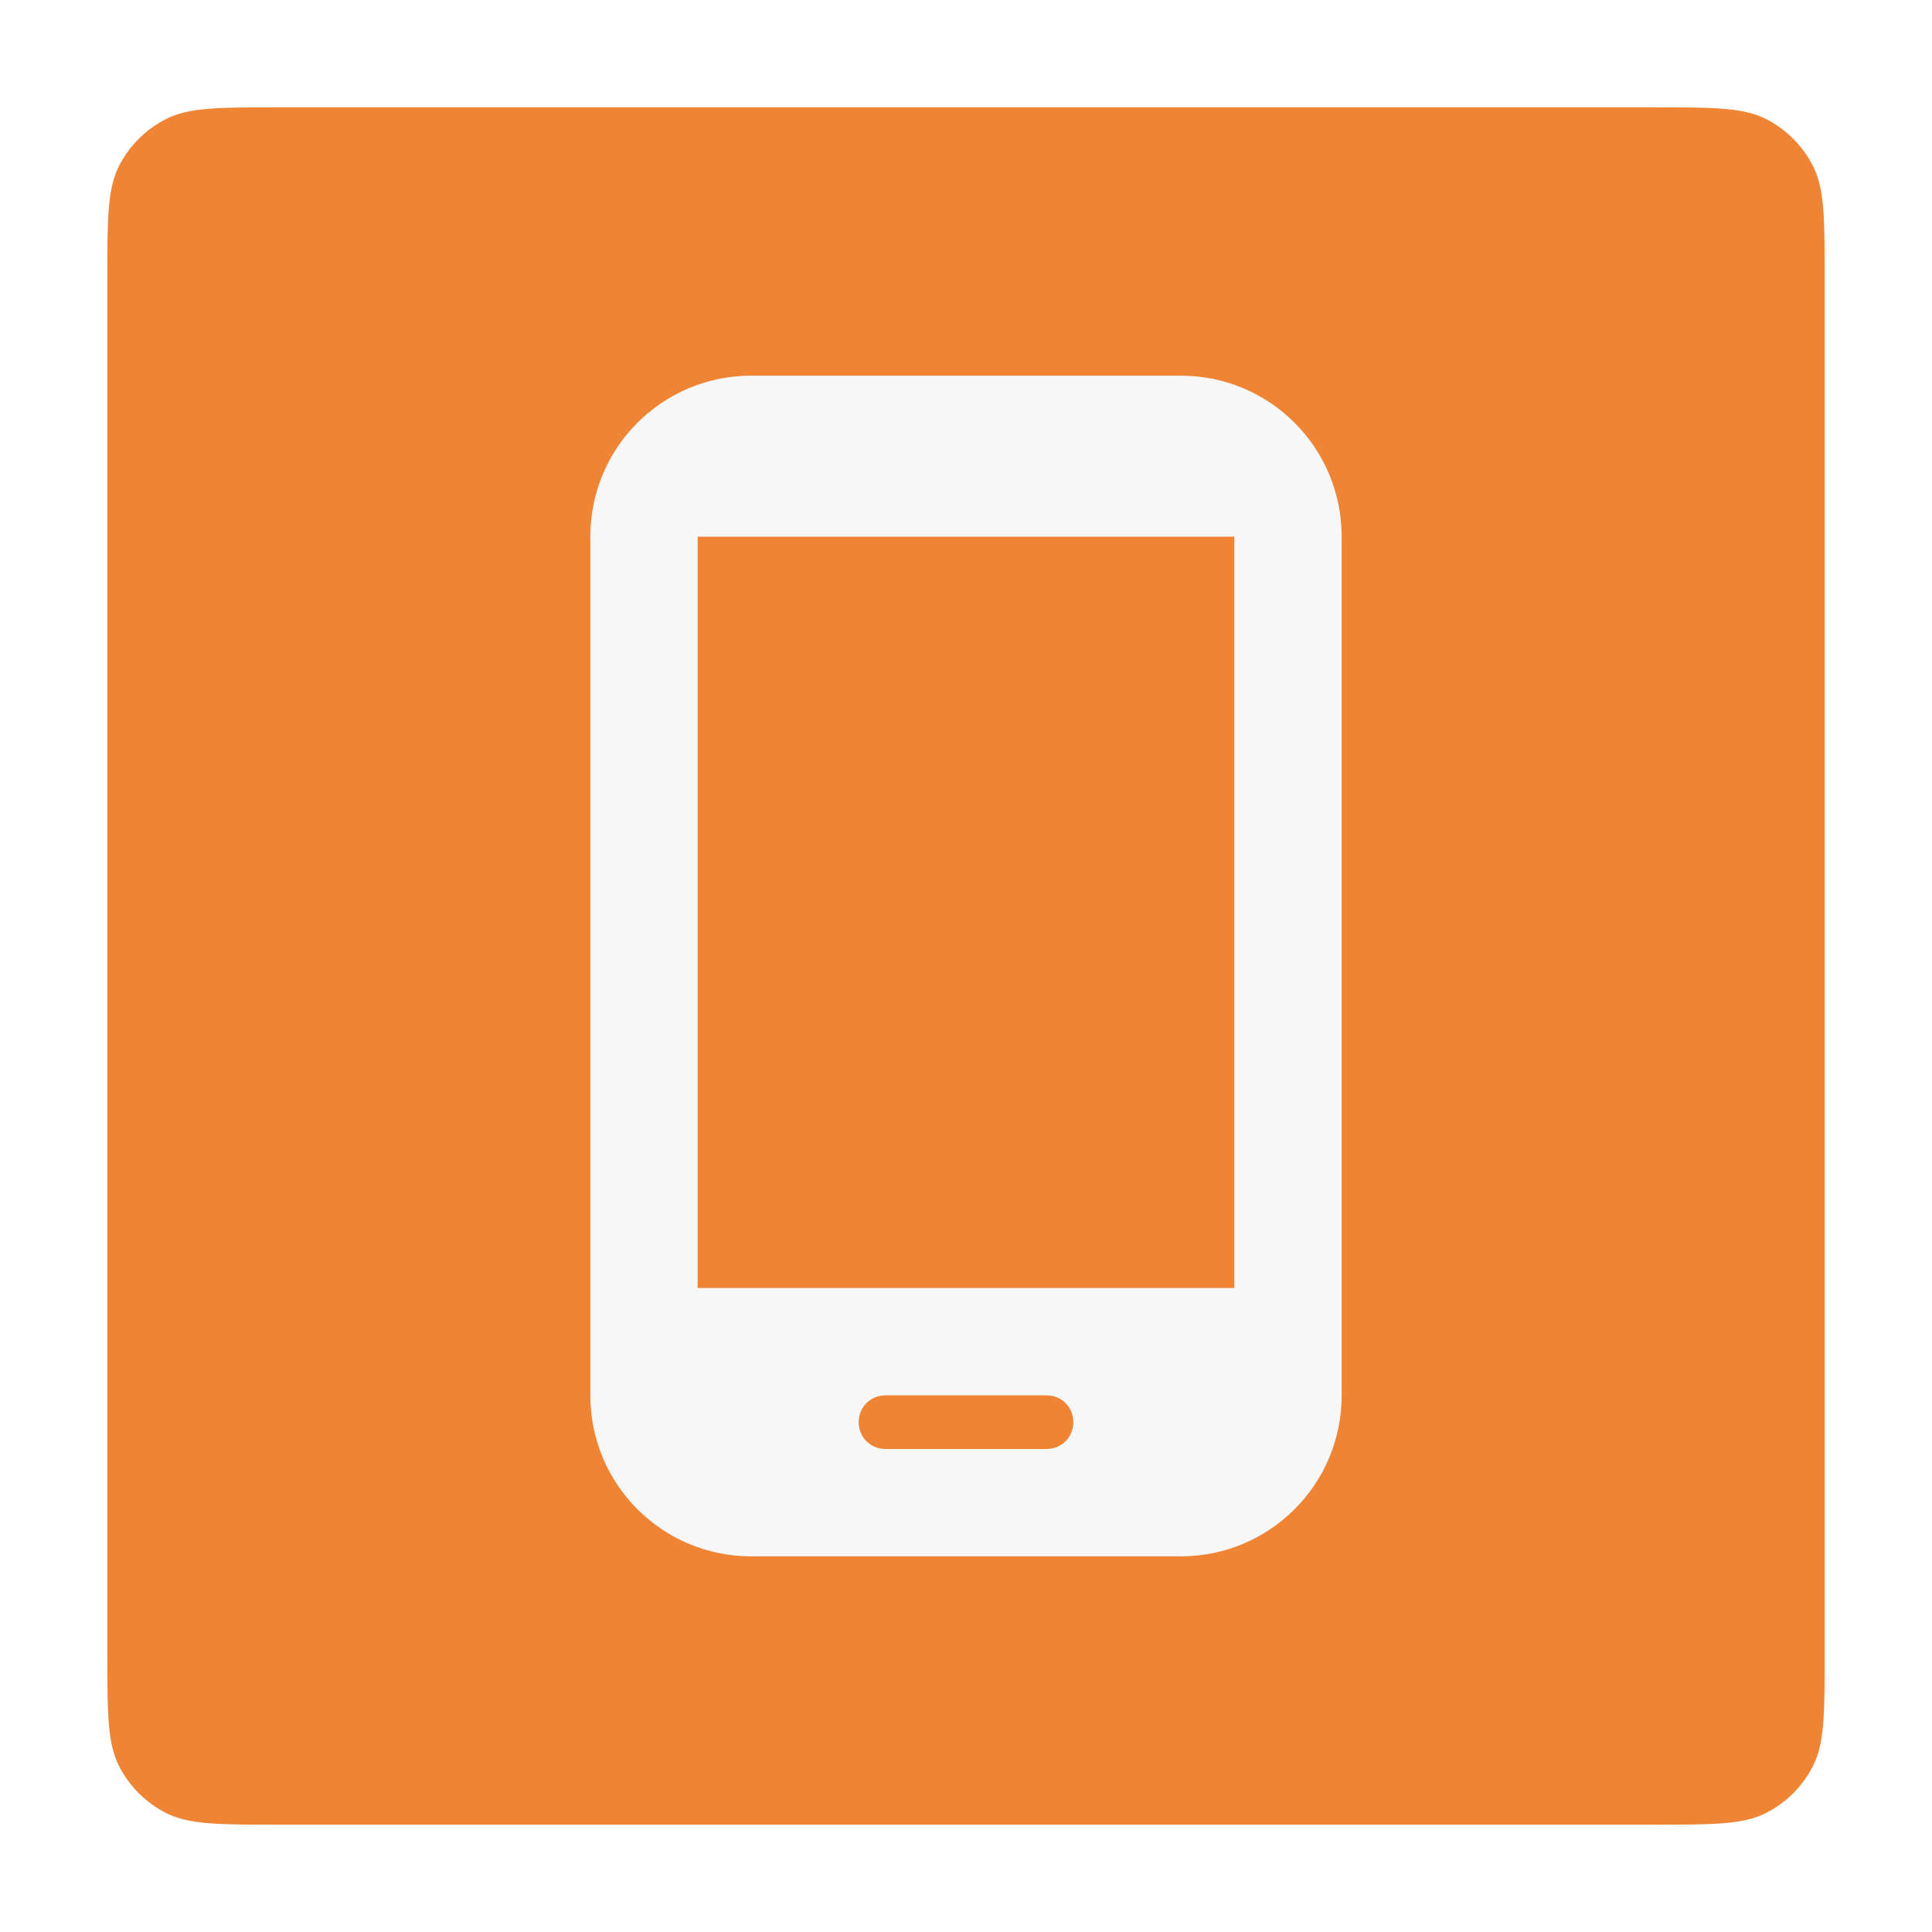 <svg width="36" height="36" viewBox="0 0 36 36" fill="none" xmlns="http://www.w3.org/2000/svg">
<g filter="url(#filter0_d_1058_74089)">
<path d="M2 4.2C2 3.08 2 2.52 2.218 2.092C2.41 1.716 2.716 1.41 3.092 1.218C3.52 1 4.08 1 5.2 1H30.8C31.92 1 32.48 1 32.908 1.218C33.284 1.41 33.59 1.716 33.782 2.092C34 2.52 34 3.08 34 4.2V29.8C34 30.92 34 31.48 33.782 31.908C33.59 32.284 33.284 32.59 32.908 32.782C32.48 33 31.92 33 30.8 33H5.2C4.08 33 3.52 33 3.092 32.782C2.716 32.59 2.41 32.284 2.218 31.908C2 31.48 2 30.92 2 29.8V4.2Z" fill="#EF8435"/>
<path d="M22 6H14C12.34 6 11 7.34 11 9V25C11 26.66 12.34 28 14 28H22C23.66 28 25 26.66 25 25V9C25 7.34 23.66 6 22 6ZM19.5 26H16.5C16.22 26 16 25.78 16 25.5C16 25.22 16.22 25 16.5 25H19.5C19.78 25 20 25.22 20 25.5C20 25.78 19.78 26 19.5 26ZM23 23H13V9H23V23Z" fill="#F7F7F7"/>
</g>
<defs>
<filter id="filter0_d_1058_74089" x="0" y="0" width="36" height="36" filterUnits="userSpaceOnUse" color-interpolation-filters="sRGB">
<feFlood flood-opacity="0" result="BackgroundImageFix"/>
<feColorMatrix in="SourceAlpha" type="matrix" values="0 0 0 0 0 0 0 0 0 0 0 0 0 0 0 0 0 0 127 0" result="hardAlpha"/>
<feOffset dy="1"/>
<feGaussianBlur stdDeviation="1"/>
<feComposite in2="hardAlpha" operator="out"/>
<feColorMatrix type="matrix" values="0 0 0 0 0.063 0 0 0 0 0.094 0 0 0 0 0.157 0 0 0 0.04 0"/>
<feBlend mode="normal" in2="BackgroundImageFix" result="effect1_dropShadow_1058_74089"/>
<feBlend mode="normal" in="SourceGraphic" in2="effect1_dropShadow_1058_74089" result="shape"/>
</filter>
</defs>
</svg>
